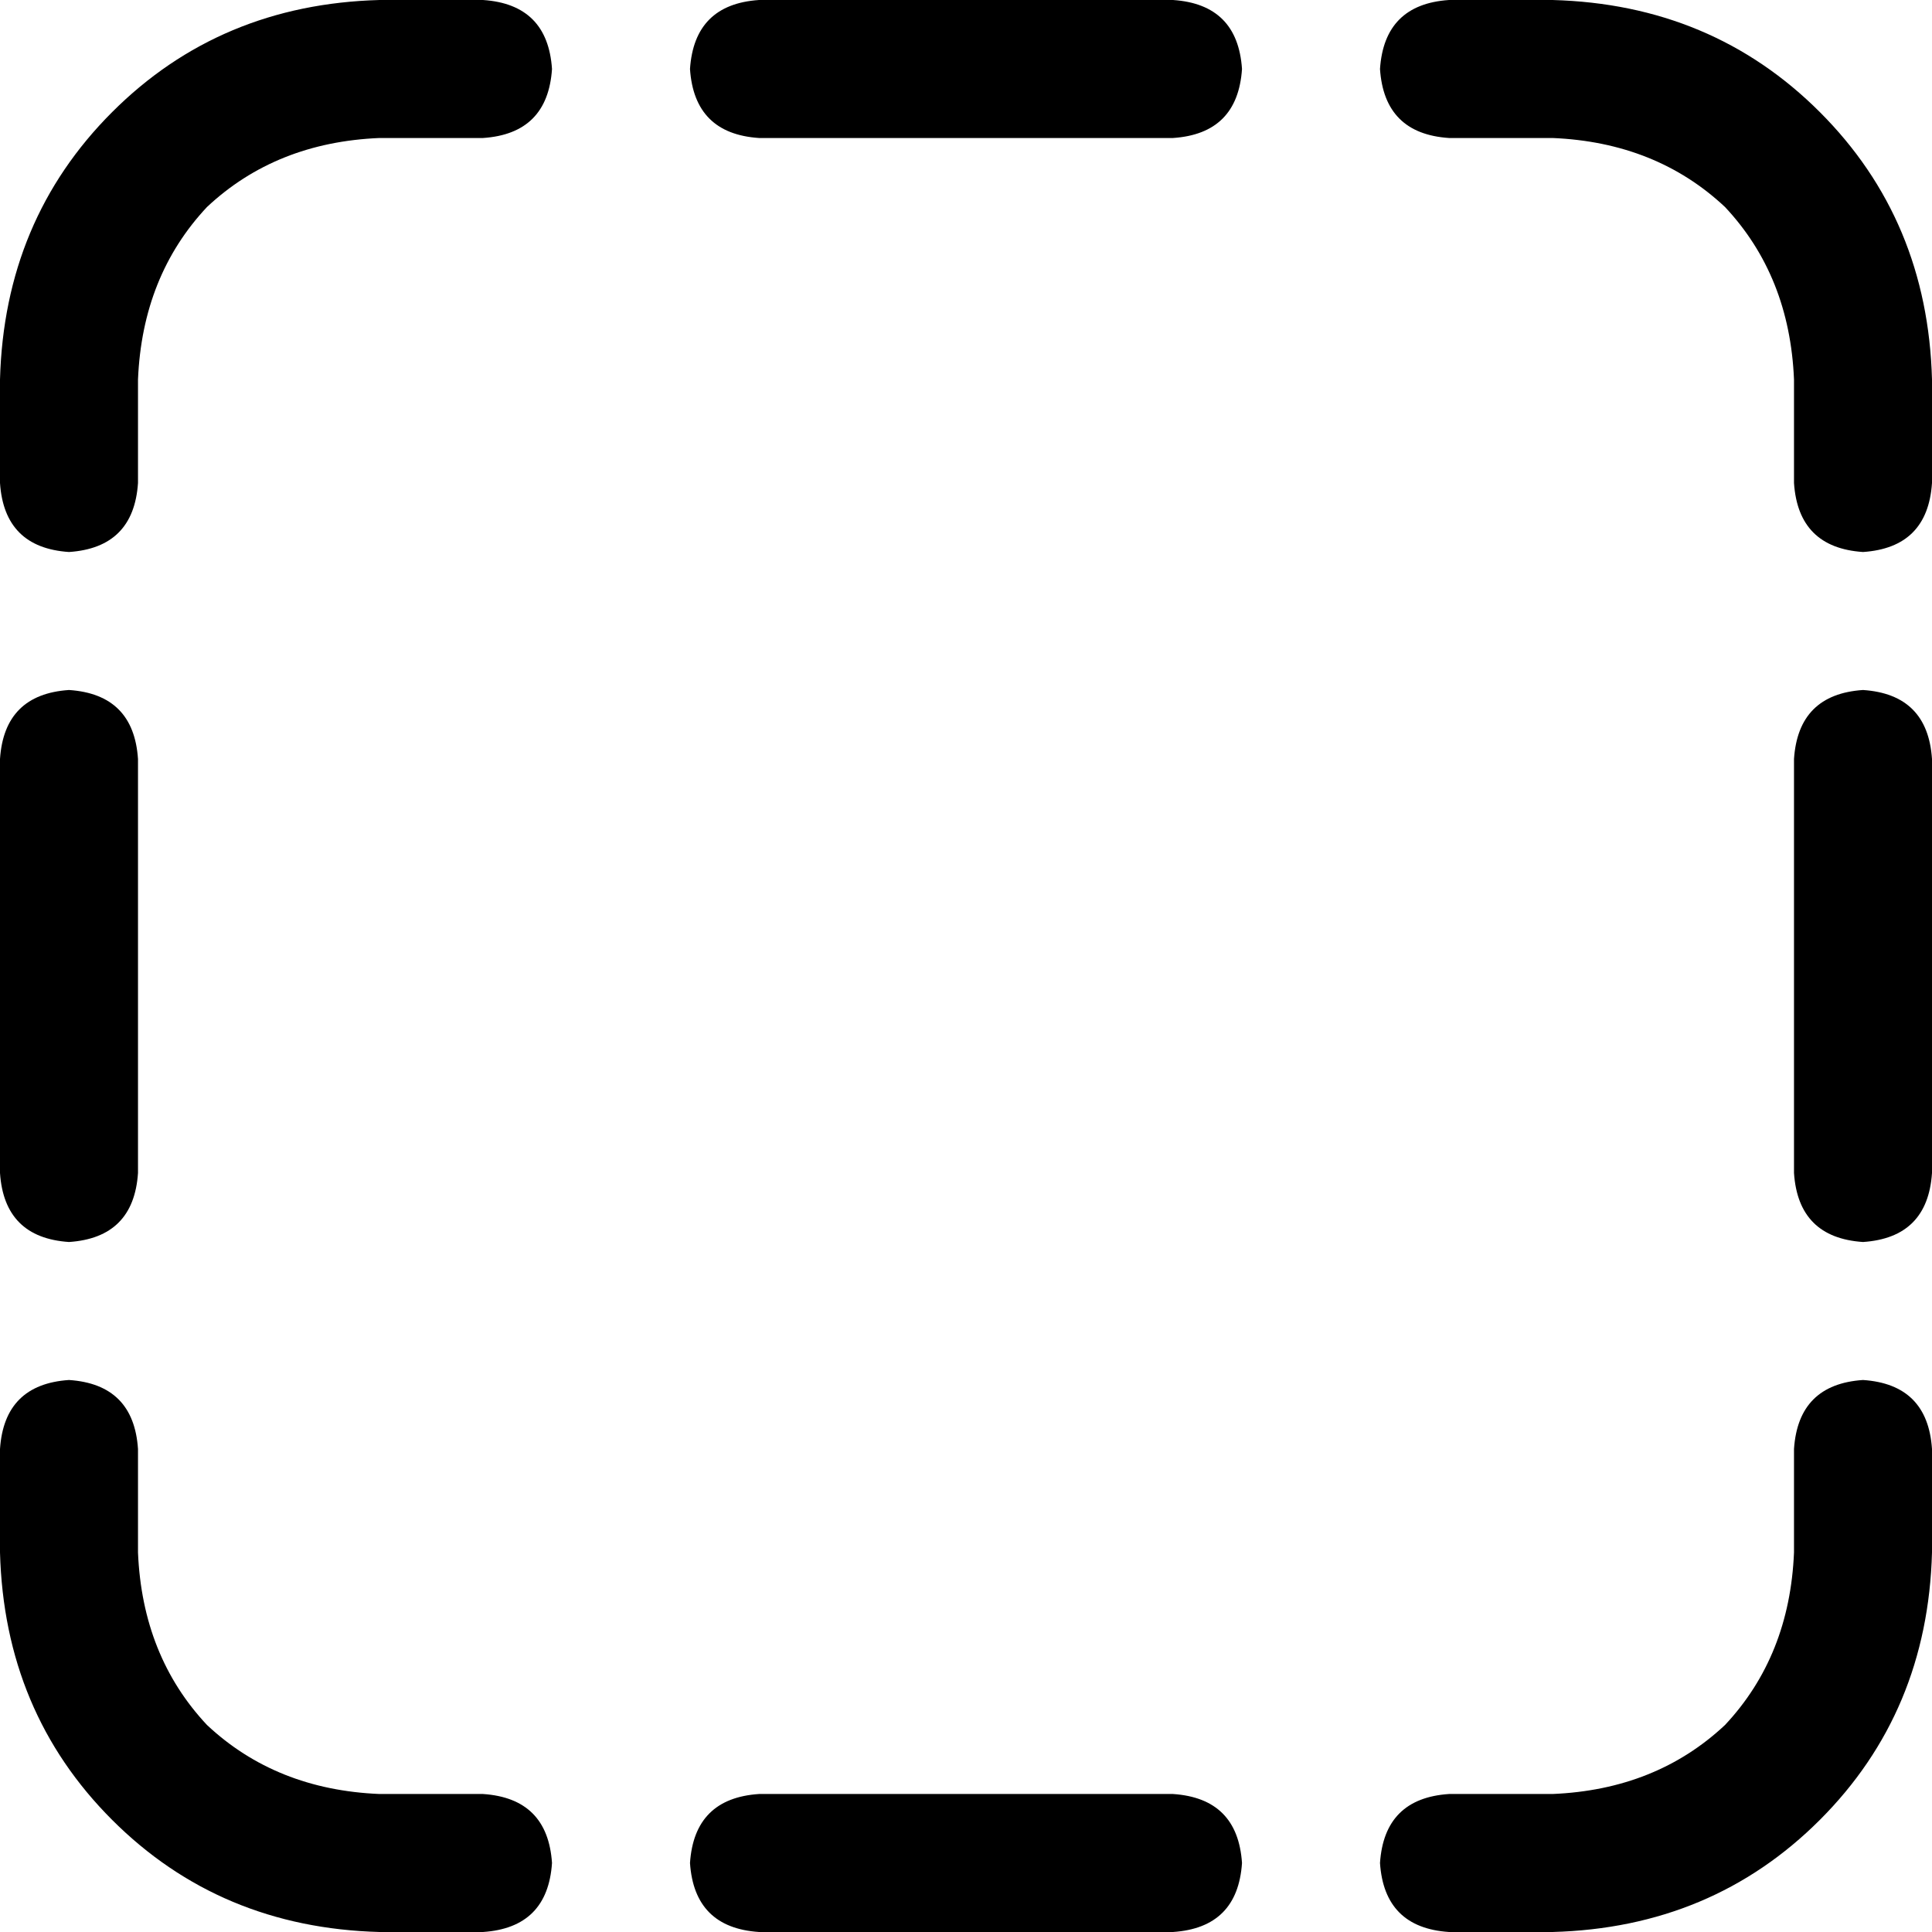 <svg xmlns="http://www.w3.org/2000/svg" viewBox="0 0 512 512">
  <path d="M 100.571 0 L 128 0 Q 145.143 1.143 146.286 18.286 Q 145.143 35.429 128 36.571 L 100.571 36.571 Q 73.143 37.714 54.857 54.857 Q 37.714 73.143 36.571 100.571 L 36.571 128 Q 35.429 145.143 18.286 146.286 Q 1.143 145.143 0 128 L 0 100.571 Q 1.143 58.286 29.714 29.714 Q 58.286 1.143 100.571 0 L 100.571 0 Z M 18.286 182.857 Q 35.429 184 36.571 201.143 L 36.571 310.857 Q 35.429 328 18.286 329.143 Q 1.143 328 0 310.857 L 0 201.143 Q 1.143 184 18.286 182.857 L 18.286 182.857 Z M 493.714 182.857 Q 510.857 184 512 201.143 L 512 310.857 Q 510.857 328 493.714 329.143 Q 476.571 328 475.429 310.857 L 475.429 201.143 Q 476.571 184 493.714 182.857 L 493.714 182.857 Z M 493.714 146.286 Q 476.571 145.143 475.429 128 L 475.429 100.571 Q 474.286 73.143 457.143 54.857 Q 438.857 37.714 411.429 36.571 L 384 36.571 Q 366.857 35.429 365.714 18.286 Q 366.857 1.143 384 0 L 411.429 0 Q 453.714 1.143 482.286 29.714 Q 510.857 58.286 512 100.571 L 512 128 Q 510.857 145.143 493.714 146.286 L 493.714 146.286 Z M 512 384 L 512 411.429 Q 510.857 453.714 482.286 482.286 Q 453.714 510.857 411.429 512 L 384 512 Q 366.857 510.857 365.714 493.714 Q 366.857 476.571 384 475.429 L 411.429 475.429 Q 438.857 474.286 457.143 457.143 Q 474.286 438.857 475.429 411.429 L 475.429 384 Q 476.571 366.857 493.714 365.714 Q 510.857 366.857 512 384 L 512 384 Z M 36.571 384 L 36.571 411.429 Q 37.714 438.857 54.857 457.143 Q 73.143 474.286 100.571 475.429 L 128 475.429 Q 145.143 476.571 146.286 493.714 Q 145.143 510.857 128 512 L 100.571 512 Q 58.286 510.857 29.714 482.286 Q 1.143 453.714 0 411.429 L 0 384 Q 1.143 366.857 18.286 365.714 Q 35.429 366.857 36.571 384 L 36.571 384 Z M 201.143 512 Q 184 510.857 182.857 493.714 Q 184 476.571 201.143 475.429 L 310.857 475.429 Q 328 476.571 329.143 493.714 Q 328 510.857 310.857 512 L 201.143 512 L 201.143 512 Z M 182.857 18.286 Q 184 1.143 201.143 0 L 310.857 0 Q 328 1.143 329.143 18.286 Q 328 35.429 310.857 36.571 L 201.143 36.571 Q 184 35.429 182.857 18.286 L 182.857 18.286 Z" />
</svg>